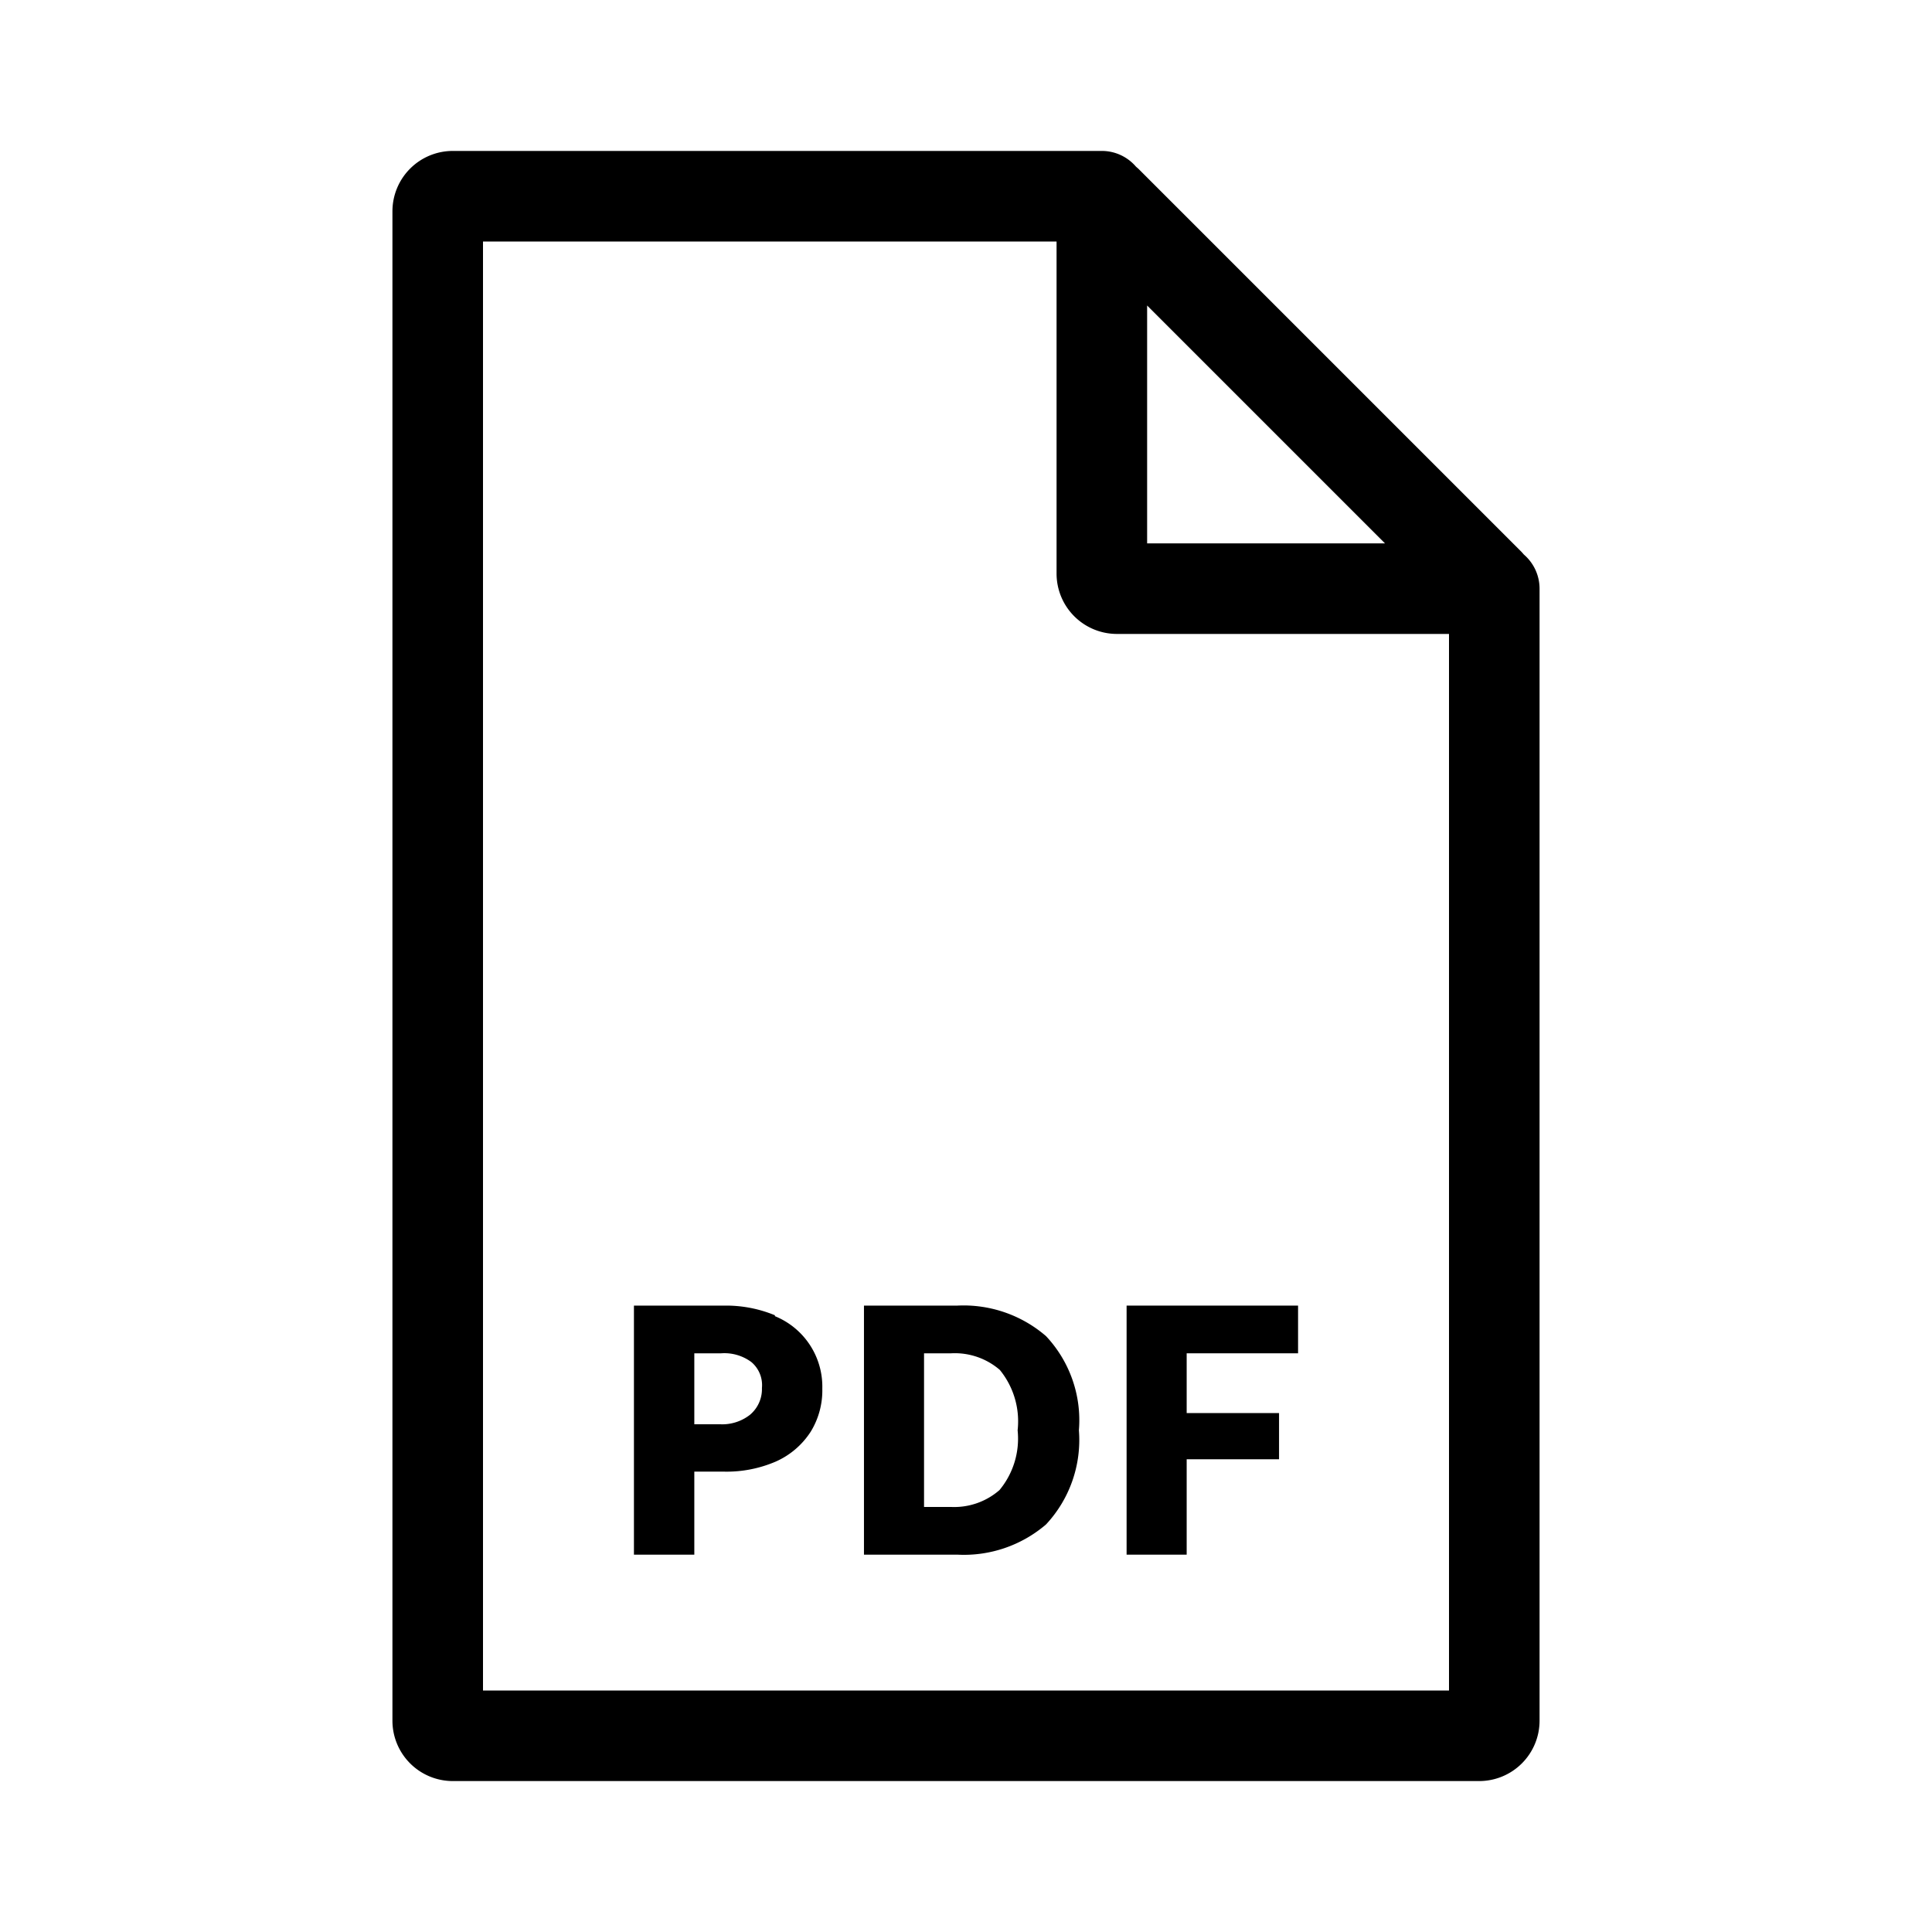 <svg xmlns="http://www.w3.org/2000/svg" viewBox="0 0 64 64"><path d="M51 19.5a1.49 1.49 0 00-.52-1.13l-.07-.08-12.7-12.7-.08-.07A1.49 1.49 0 0036.5 5H15a2 2 0 00-2 2v50a2 2 0 002 2h34a2 2 0 002-2V19.71v-.11-.1zm-13-9.38L45.88 18H38zM16 56V8h19v11a2 2 0 002 2h11v35z"/><path d="M25.67 43.57a4.23 4.23 0 00-1.67-.32h-3v8.25h2v-2.75h1a4.11 4.11 0 001.69-.33 2.65 2.65 0 001.17-1 2.61 2.61 0 00.38-1.42 2.52 2.52 0 00-1.57-2.4zm-.83 3.3a1.49 1.49 0 01-1 .31H23v-2.35h.89a1.5 1.5 0 011 .29 1 1 0 01.35.86 1.11 1.11 0 01-.4.89zM31.71 43.25h-3.09v8.25h3.09a4.18 4.18 0 002.94-1 4.1 4.1 0 001.09-3.12 4.07 4.07 0 00-1.09-3.12 4.18 4.18 0 00-2.94-1.01zm1.4 6.11a2.28 2.28 0 01-1.6.56h-.9v-5.09h.9a2.28 2.28 0 011.61.55 2.69 2.69 0 01.59 2 2.67 2.67 0 01-.6 1.98z"/><polygon points="37.32 51.5 39.31 51.5 39.31 48.34 42.37 48.34 42.37 46.81 39.31 46.81 39.31 44.83 43 44.83 43 43.25 37.32 43.25 37.32 51.5"/></svg>